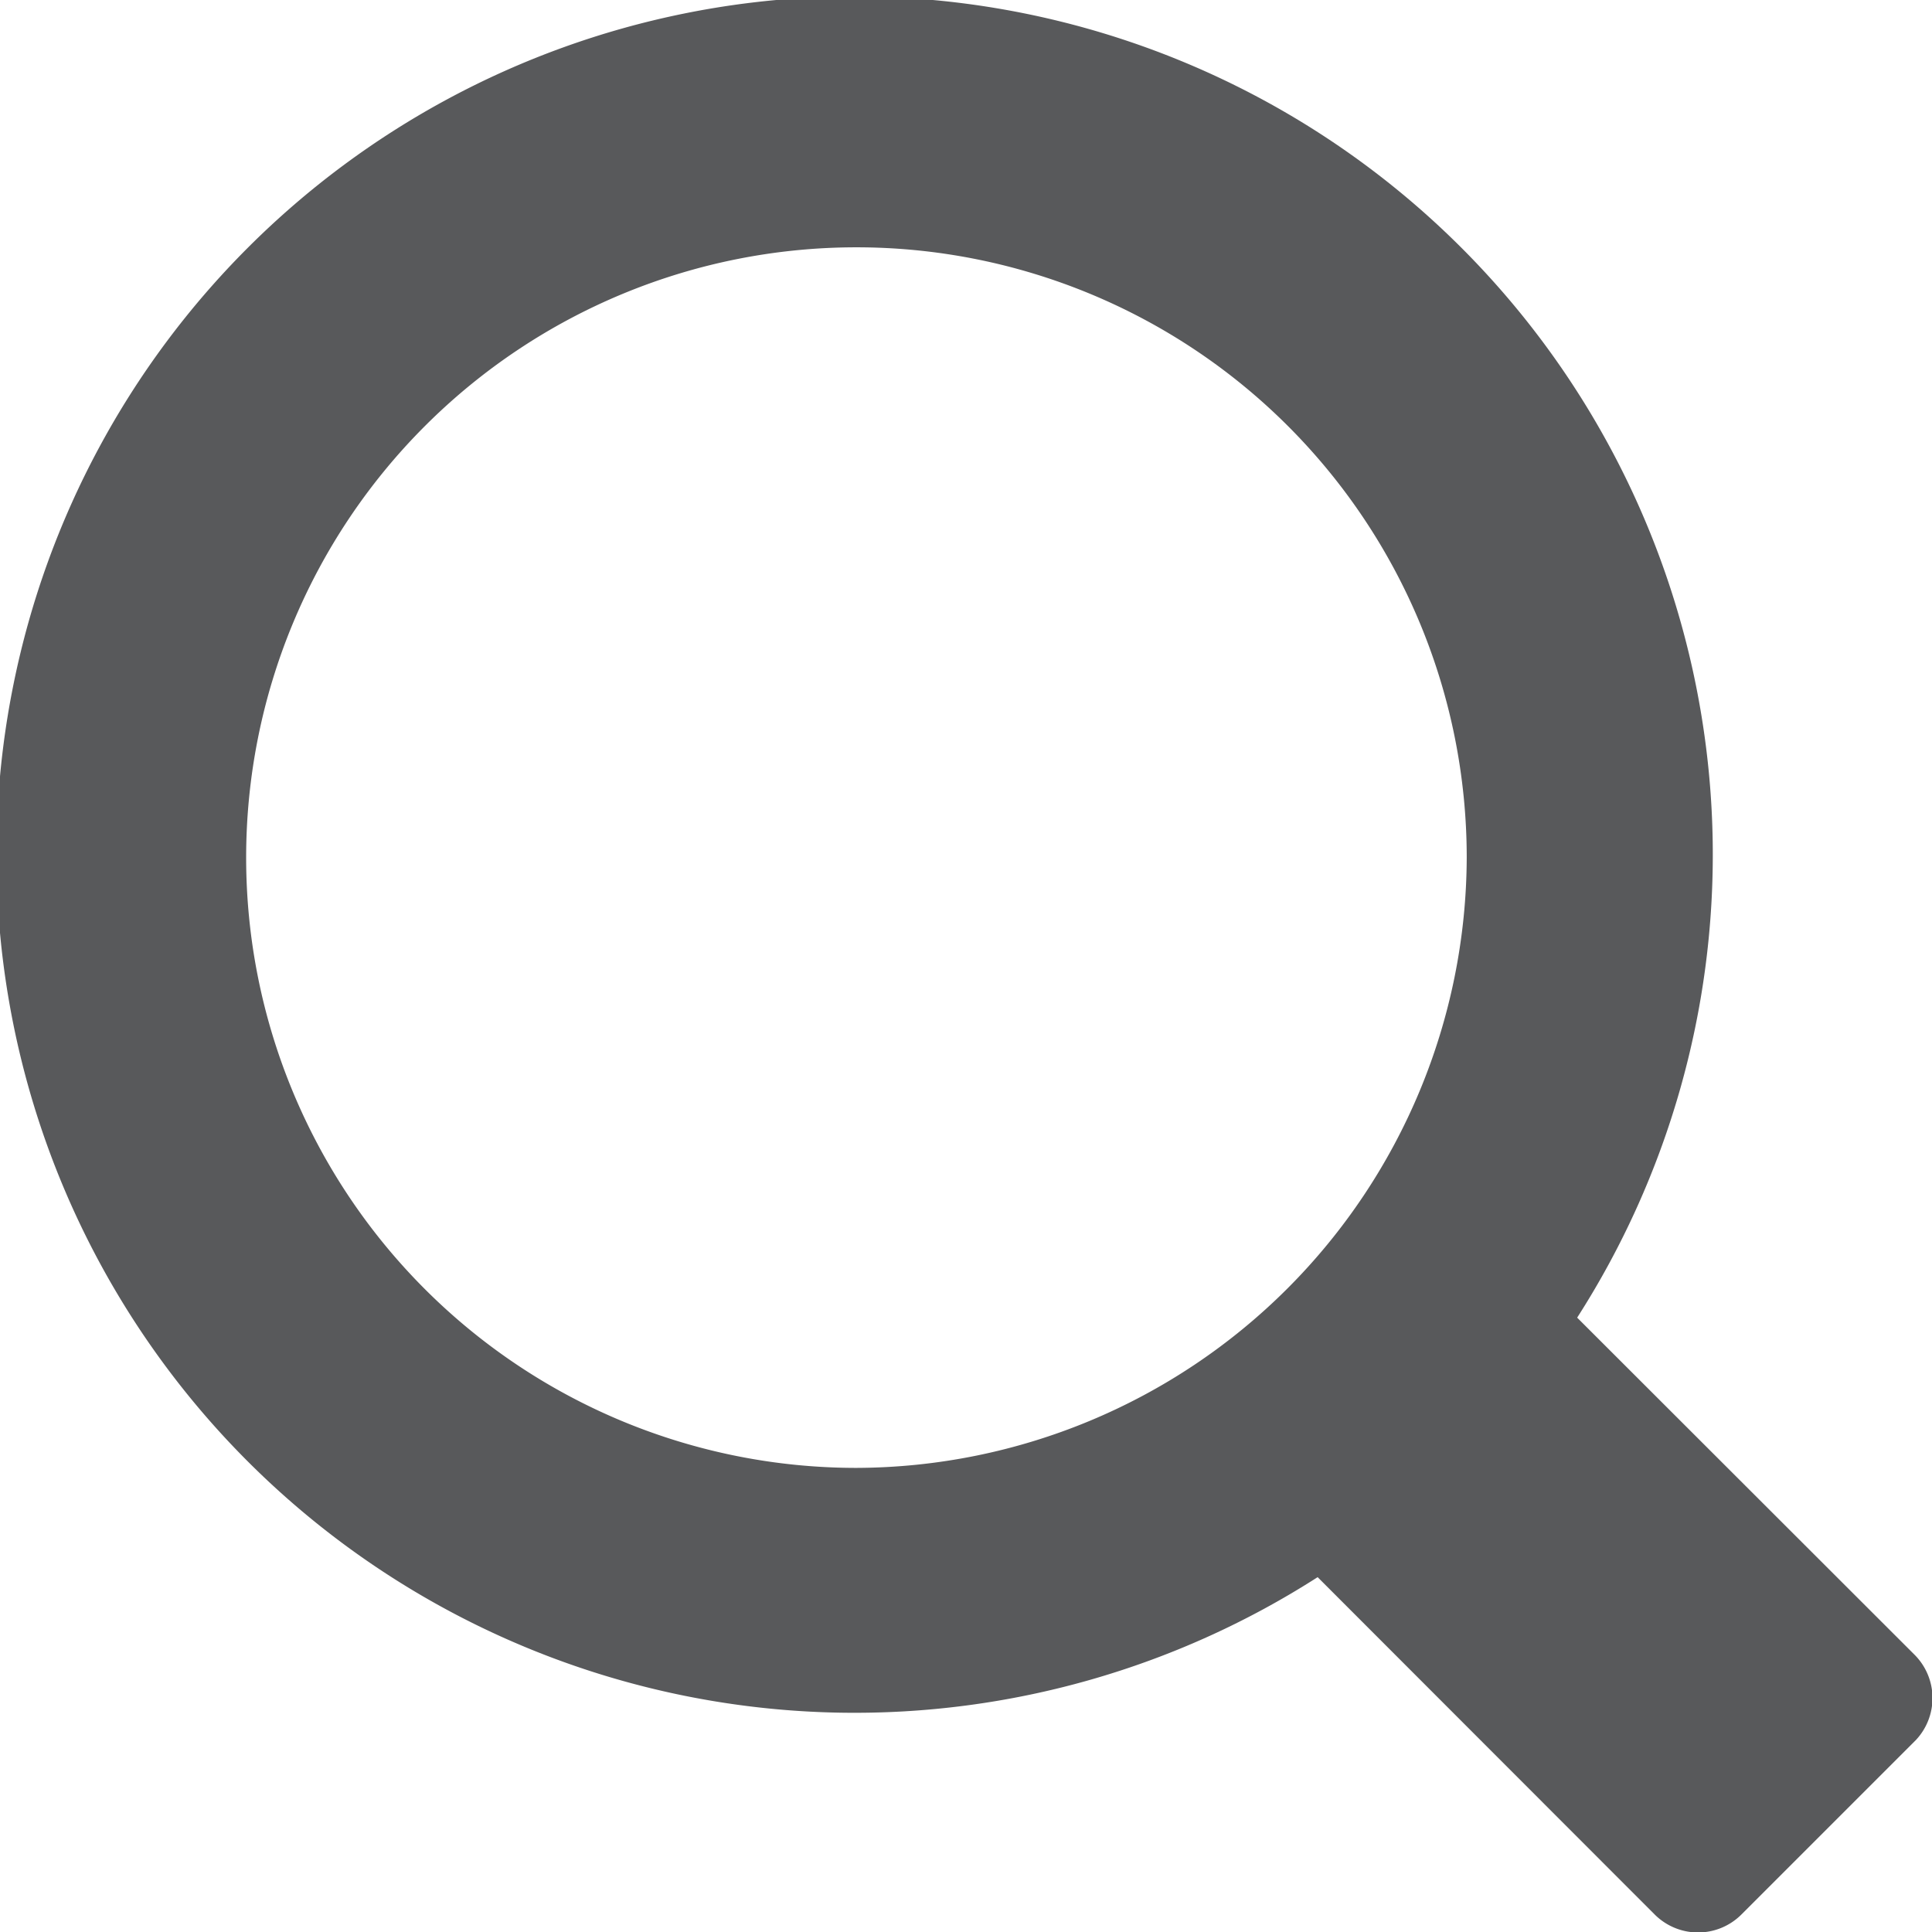 <svg id="icon-search-glasses--gray" xmlns="http://www.w3.org/2000/svg" viewBox="0 0 66.48 66.48">
    <defs>
        <style>
            .fill-color-black--85 {
                fill: #58595b;
            }

        </style>
    </defs>
    <title>icon-search-glasses--gray</title>
    <g id="Layer_2" data-name="Layer 2">
        <g id="Layer_1-2" data-name="Layer 1">
            <path id="icon-search-glasses" class="fill-color-black--85" d="M65.87,56.93,54.27,45.34a29.53,29.53,0,1,0-8.93,8.93l11.59,11.6a2.11,2.11,0,0,0,3,0l6-6A2.11,2.11,0,0,0,65.87,56.93Zm-36.4-6.42a21,21,0,1,1,21-21A21.07,21.07,0,0,1,29.47,50.51Z" />
        </g>
    </g>
</svg>
